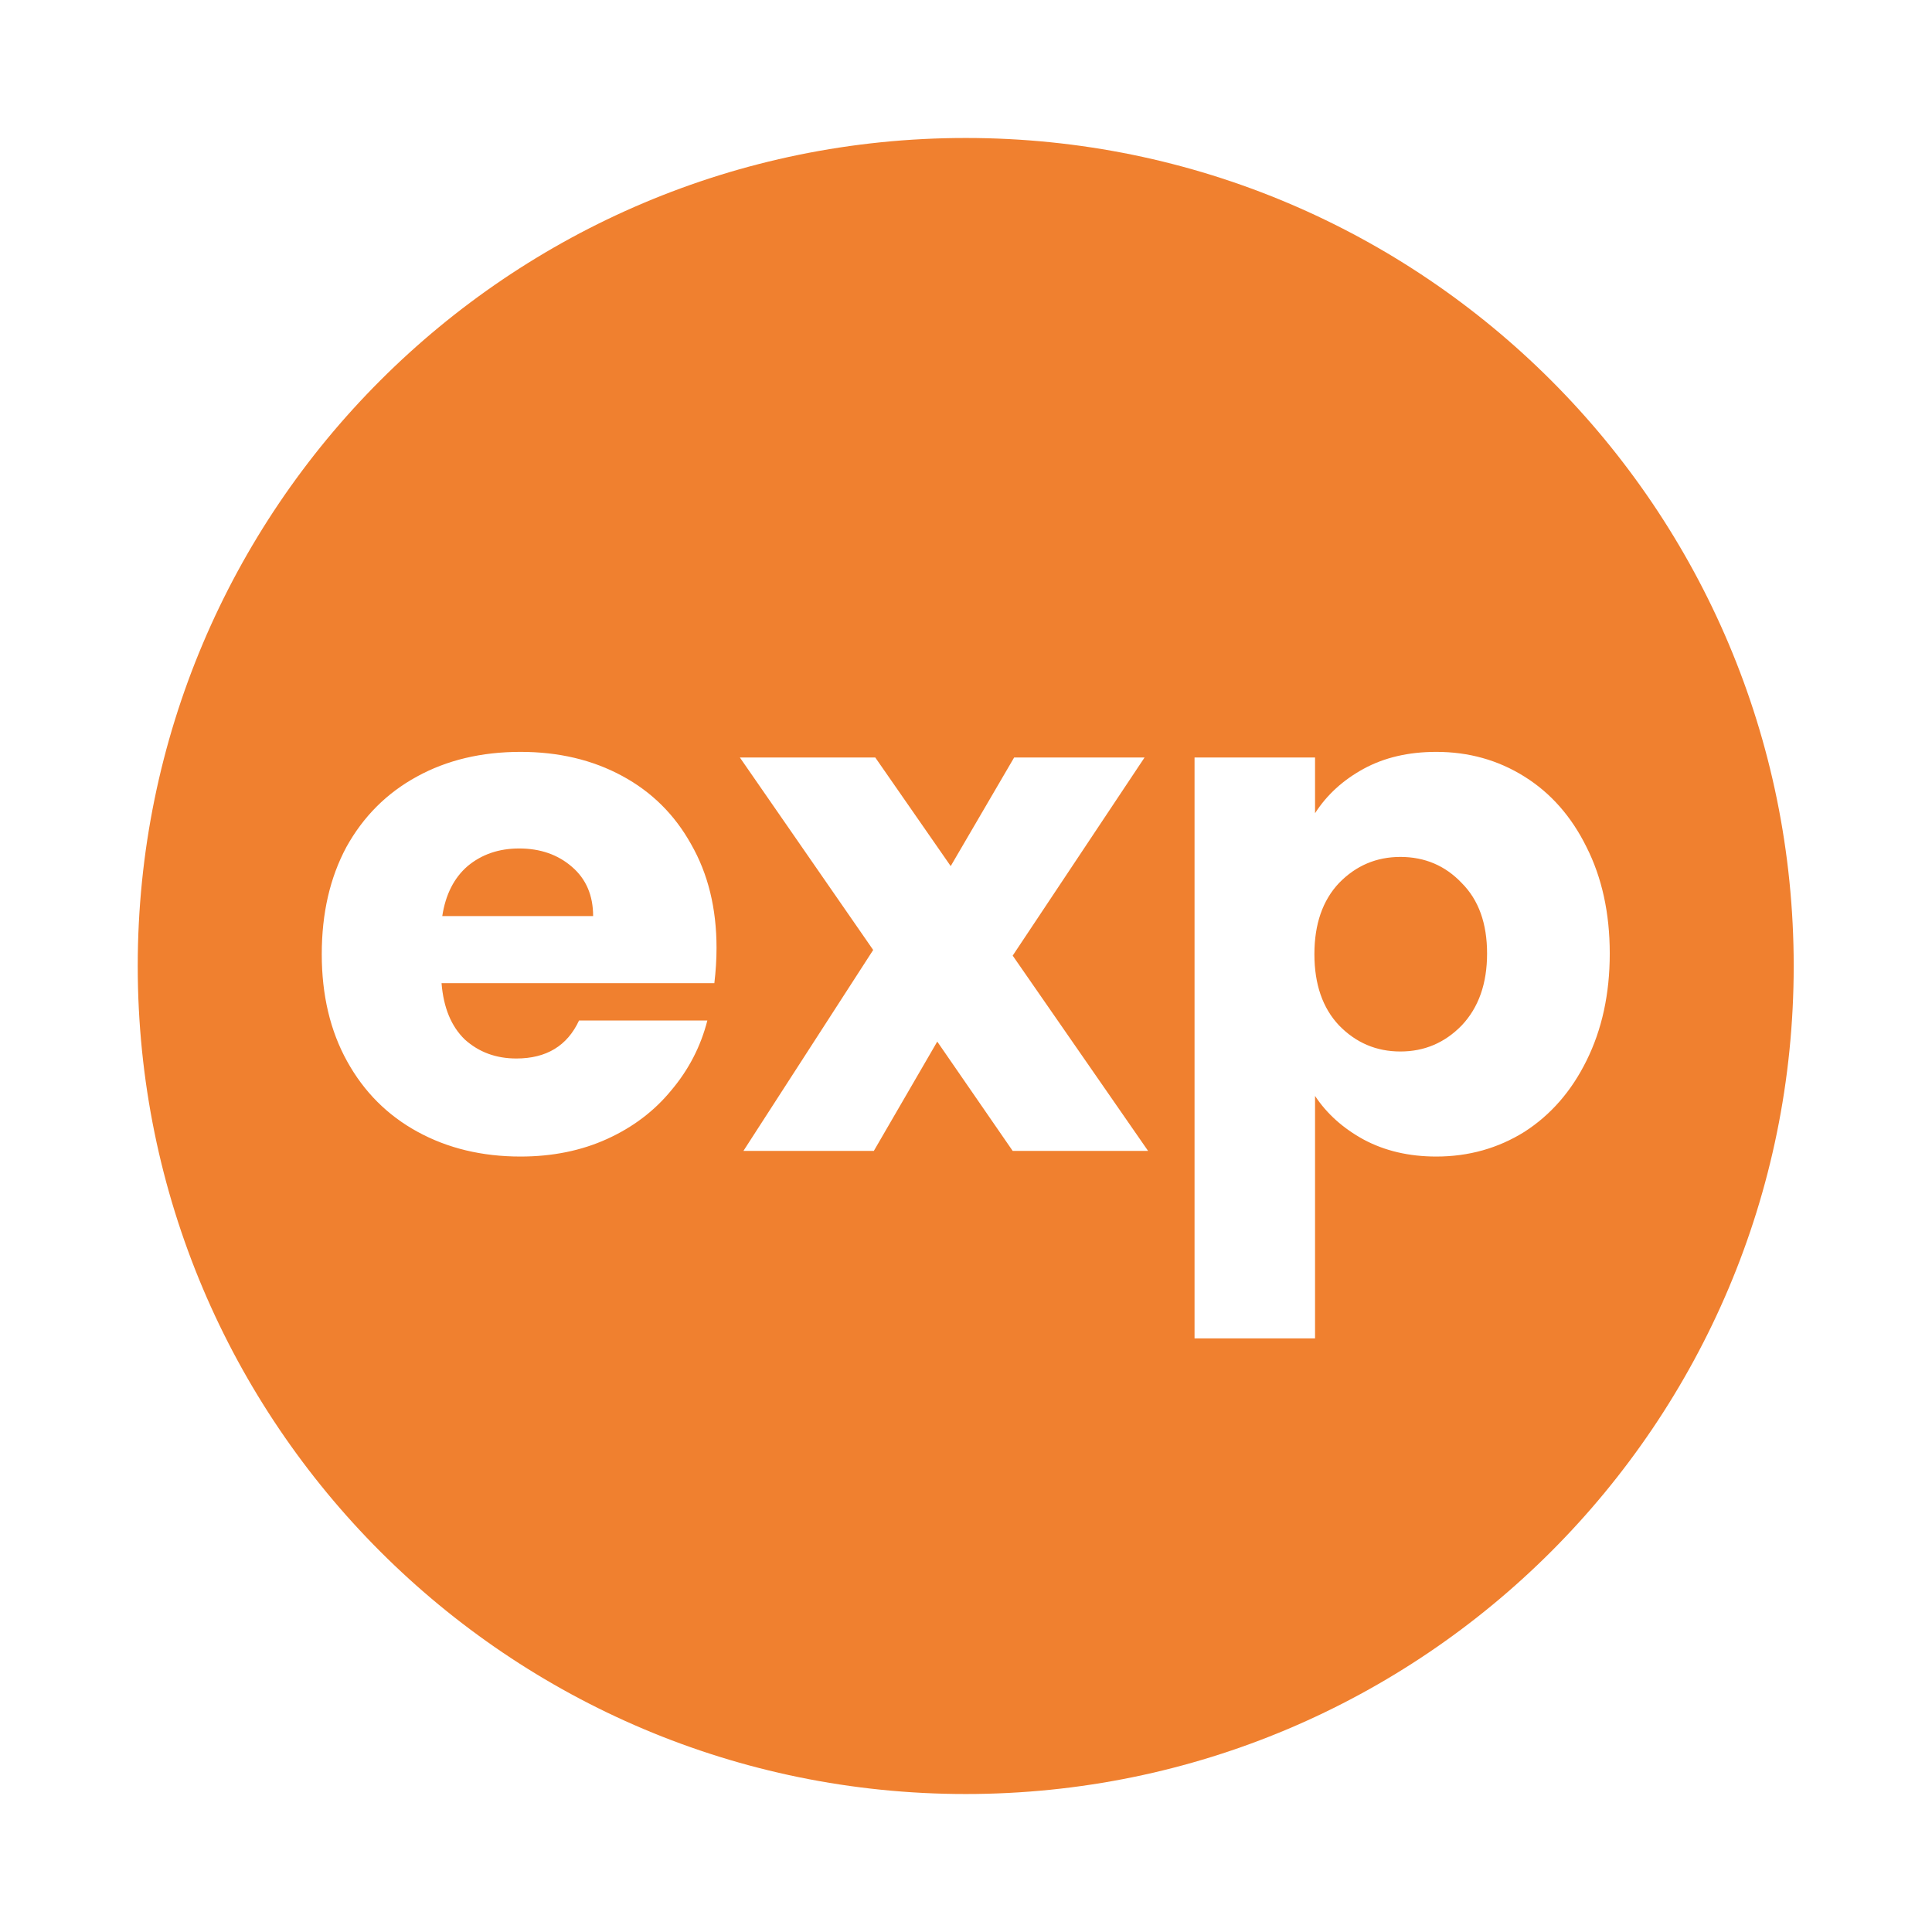 <svg width="24" height="24" viewBox="0 0 24 24" fill="none" xmlns="http://www.w3.org/2000/svg">
<path fill-rule="evenodd" clip-rule="evenodd" d="M11.997 22.286C17.677 22.286 22.282 17.681 22.282 12C22.282 6.319 17.677 1.714 11.997 1.714C6.316 1.714 1.711 6.319 1.711 12C1.711 17.681 6.316 22.286 11.997 22.286ZM8.901 11.775C8.901 11.915 8.892 12.061 8.874 12.213H5.485C5.509 12.516 5.605 12.75 5.774 12.913C5.949 13.071 6.163 13.149 6.414 13.149C6.787 13.149 7.047 12.992 7.193 12.677H8.787C8.705 12.998 8.556 13.287 8.34 13.543C8.13 13.8 7.864 14.002 7.543 14.148C7.222 14.294 6.863 14.367 6.466 14.367C5.987 14.367 5.561 14.264 5.188 14.06C4.814 13.856 4.522 13.564 4.312 13.184C4.102 12.805 3.997 12.361 3.997 11.853C3.997 11.345 4.099 10.902 4.303 10.522C4.513 10.143 4.805 9.851 5.179 9.647C5.552 9.442 5.982 9.34 6.466 9.34C6.939 9.34 7.359 9.439 7.727 9.638C8.095 9.836 8.381 10.12 8.585 10.487C8.796 10.855 8.901 11.284 8.901 11.775ZM7.368 11.38C7.368 11.124 7.281 10.919 7.105 10.768C6.93 10.616 6.711 10.54 6.449 10.54C6.198 10.54 5.984 10.613 5.809 10.759C5.64 10.905 5.535 11.112 5.494 11.38H7.368ZM12.58 14.297L11.643 12.939L10.855 14.297H9.235L10.847 11.801L9.191 9.41H10.873L11.81 10.759L12.598 9.41H14.218L12.58 11.871L14.262 14.297H12.58ZM16.94 9.55C16.684 9.69 16.482 9.874 16.336 10.102V9.41H14.839V16.626H16.336V13.614C16.482 13.835 16.684 14.016 16.94 14.156C17.203 14.297 17.504 14.367 17.842 14.367C18.245 14.367 18.61 14.264 18.937 14.06C19.264 13.85 19.521 13.555 19.708 13.176C19.9 12.79 19.997 12.347 19.997 11.845C19.997 11.343 19.9 10.902 19.708 10.522C19.521 10.143 19.264 9.851 18.937 9.647C18.61 9.442 18.245 9.34 17.842 9.34C17.498 9.34 17.197 9.41 16.94 9.55ZM18.158 10.969C18.368 11.179 18.473 11.471 18.473 11.845C18.473 12.218 18.368 12.516 18.158 12.738C17.948 12.954 17.694 13.062 17.396 13.062C17.098 13.062 16.844 12.954 16.634 12.738C16.43 12.522 16.328 12.227 16.328 11.853C16.328 11.48 16.43 11.185 16.634 10.969C16.844 10.753 17.098 10.645 17.396 10.645C17.699 10.645 17.953 10.753 18.158 10.969Z" fill="#F0802F"/>
</svg>

